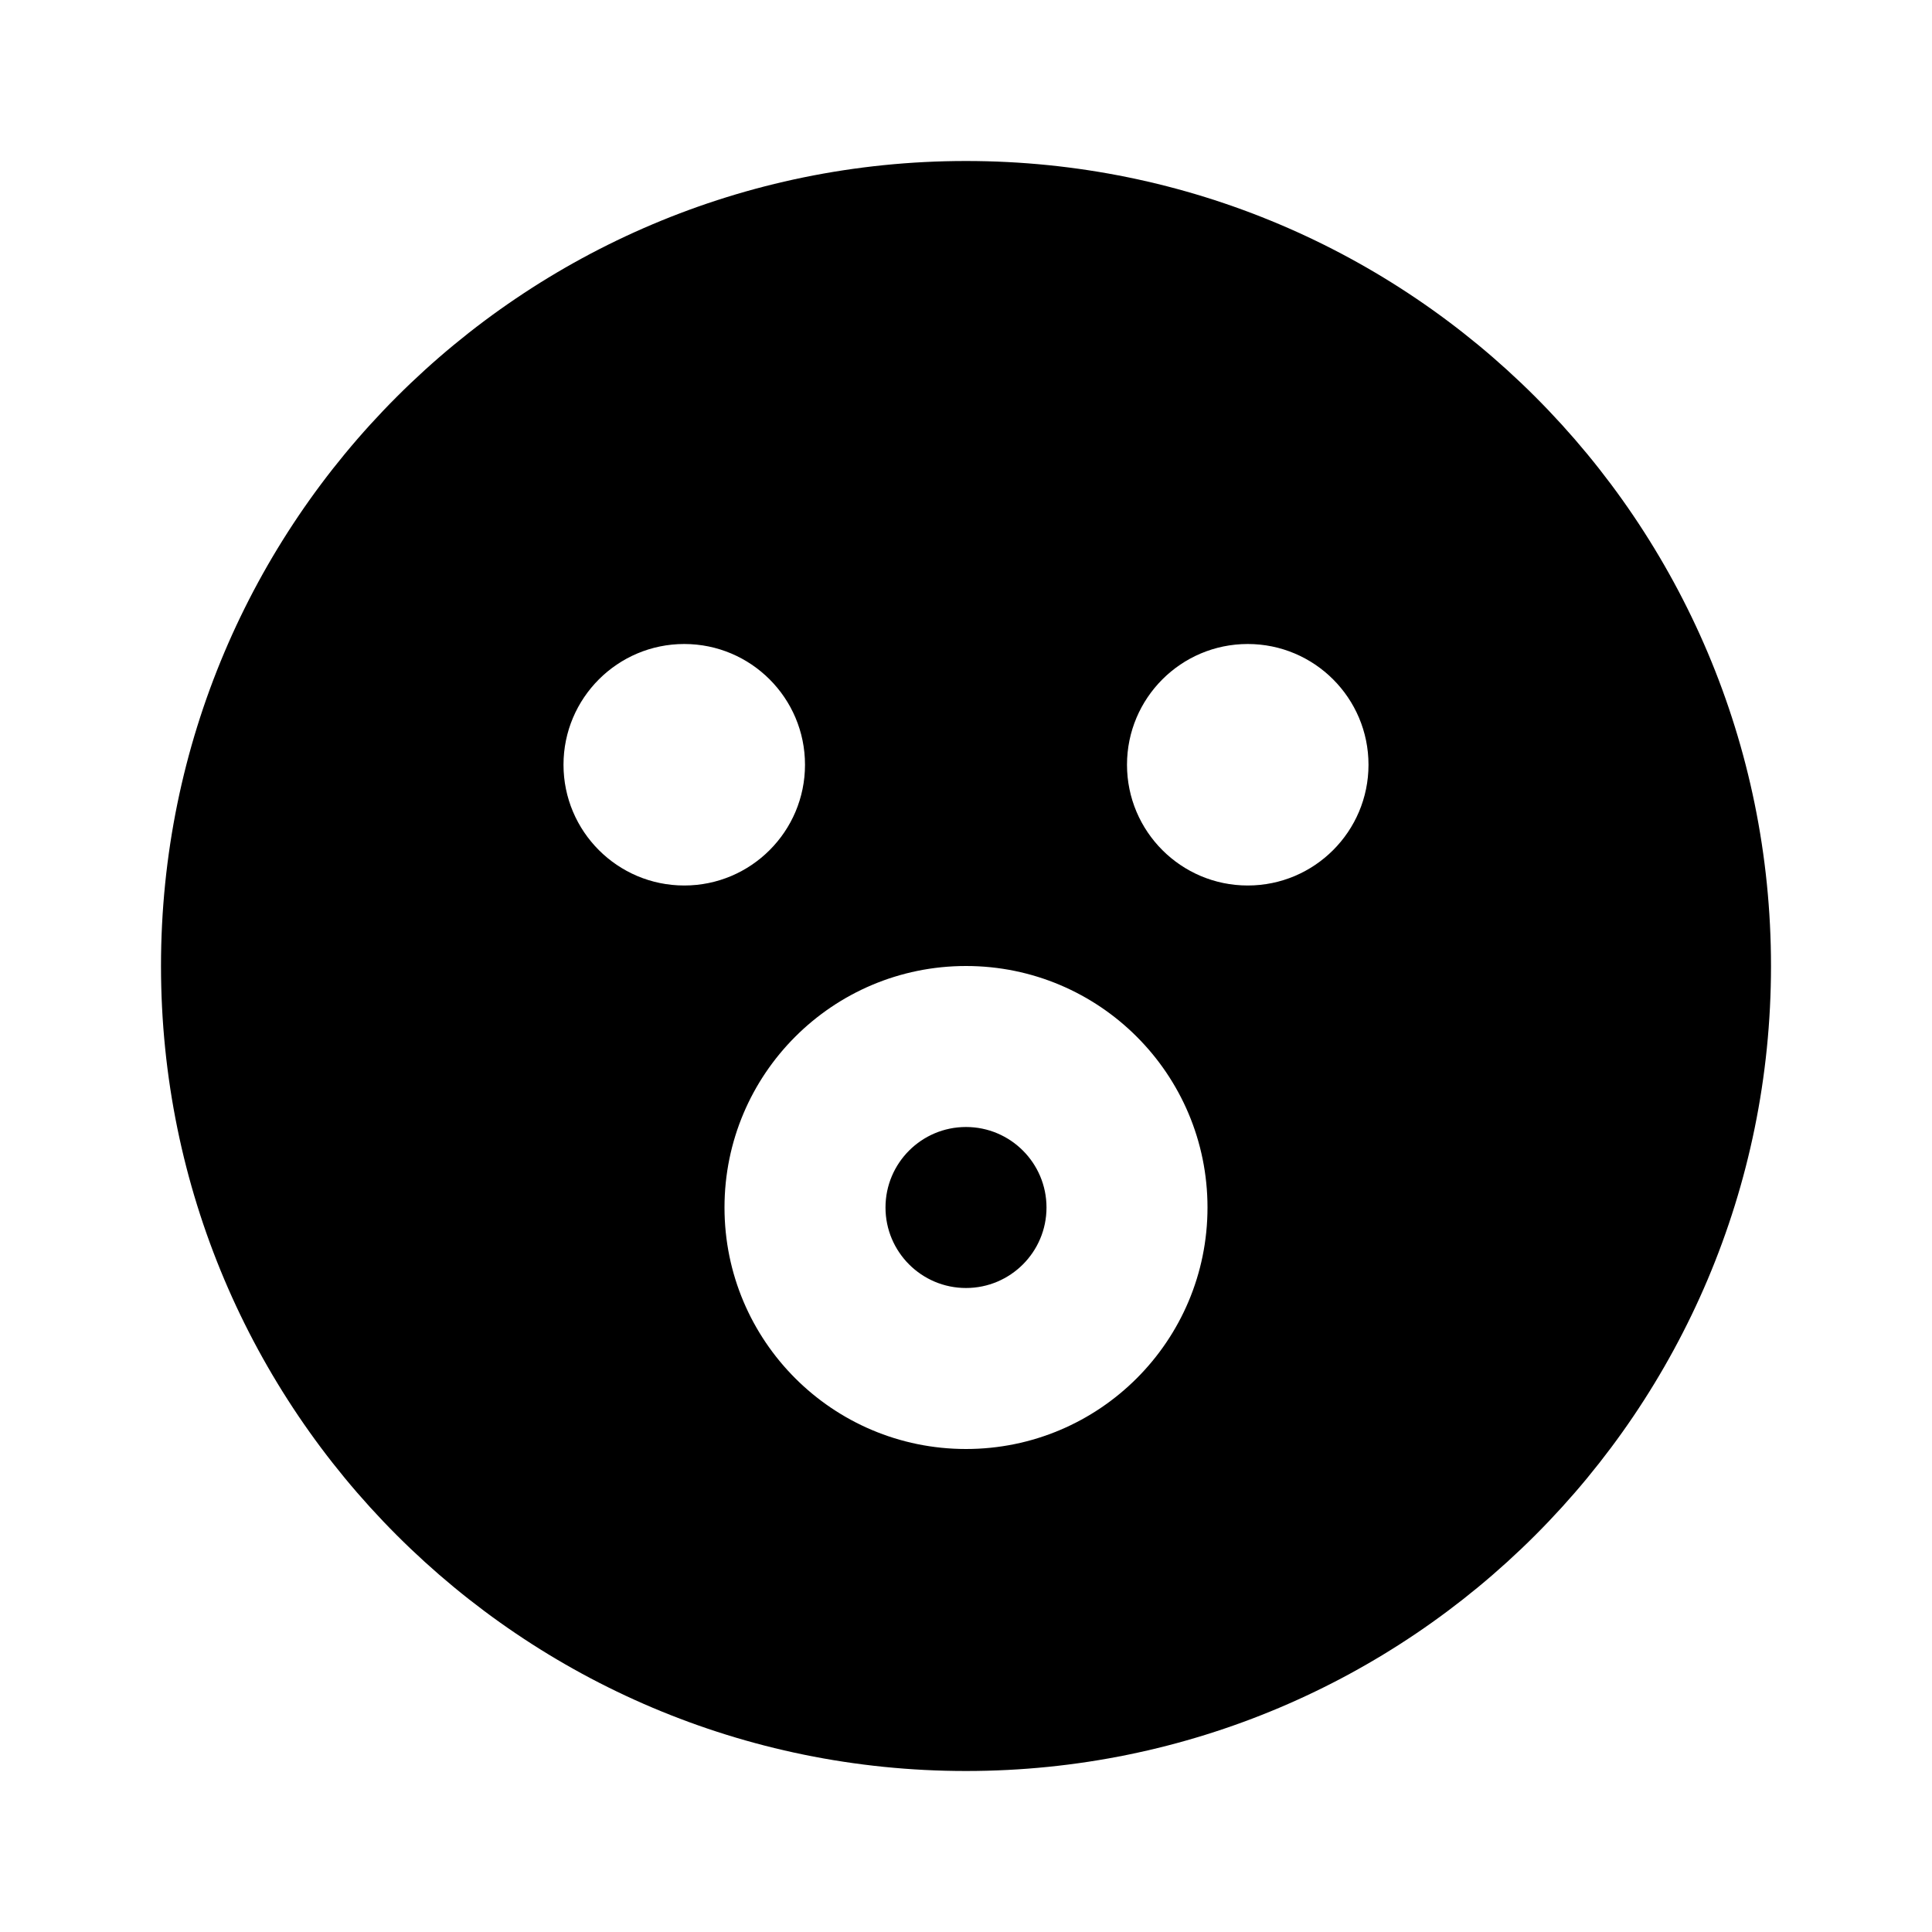 <svg xmlns="http://www.w3.org/2000/svg" width="24" height="24">
  <defs/>
  <path  d="M12,2 C17.523,2 22,6.477 22,12 C22,17.523 17.523,22 12,22 C6.477,22 2,17.523 2,12 C2,6.477 6.477,2 12,2 Z M12,12 C10.343,12 9,13.343 9,15 C9,16.657 10.343,18 12,18 C13.657,18 15,16.657 15,15 C15,13.343 13.657,12 12,12 Z M8.5,8 C7.672,8 7,8.672 7,9.5 C7,10.328 7.672,11 8.5,11 C9.328,11 10,10.328 10,9.5 C10,8.672 9.328,8 8.5,8 Z M15.5,8 C14.672,8 14,8.672 14,9.5 C14,10.328 14.672,11 15.5,11 C16.328,11 17,10.328 17,9.5 C17,8.672 16.328,8 15.5,8 Z M12,14 C12.552,14 13,14.448 13,15 C13,15.552 12.552,16 12,16 C11.448,16 11,15.552 11,15 C11,14.448 11.448,14 12,14 Z"/>
</svg>

